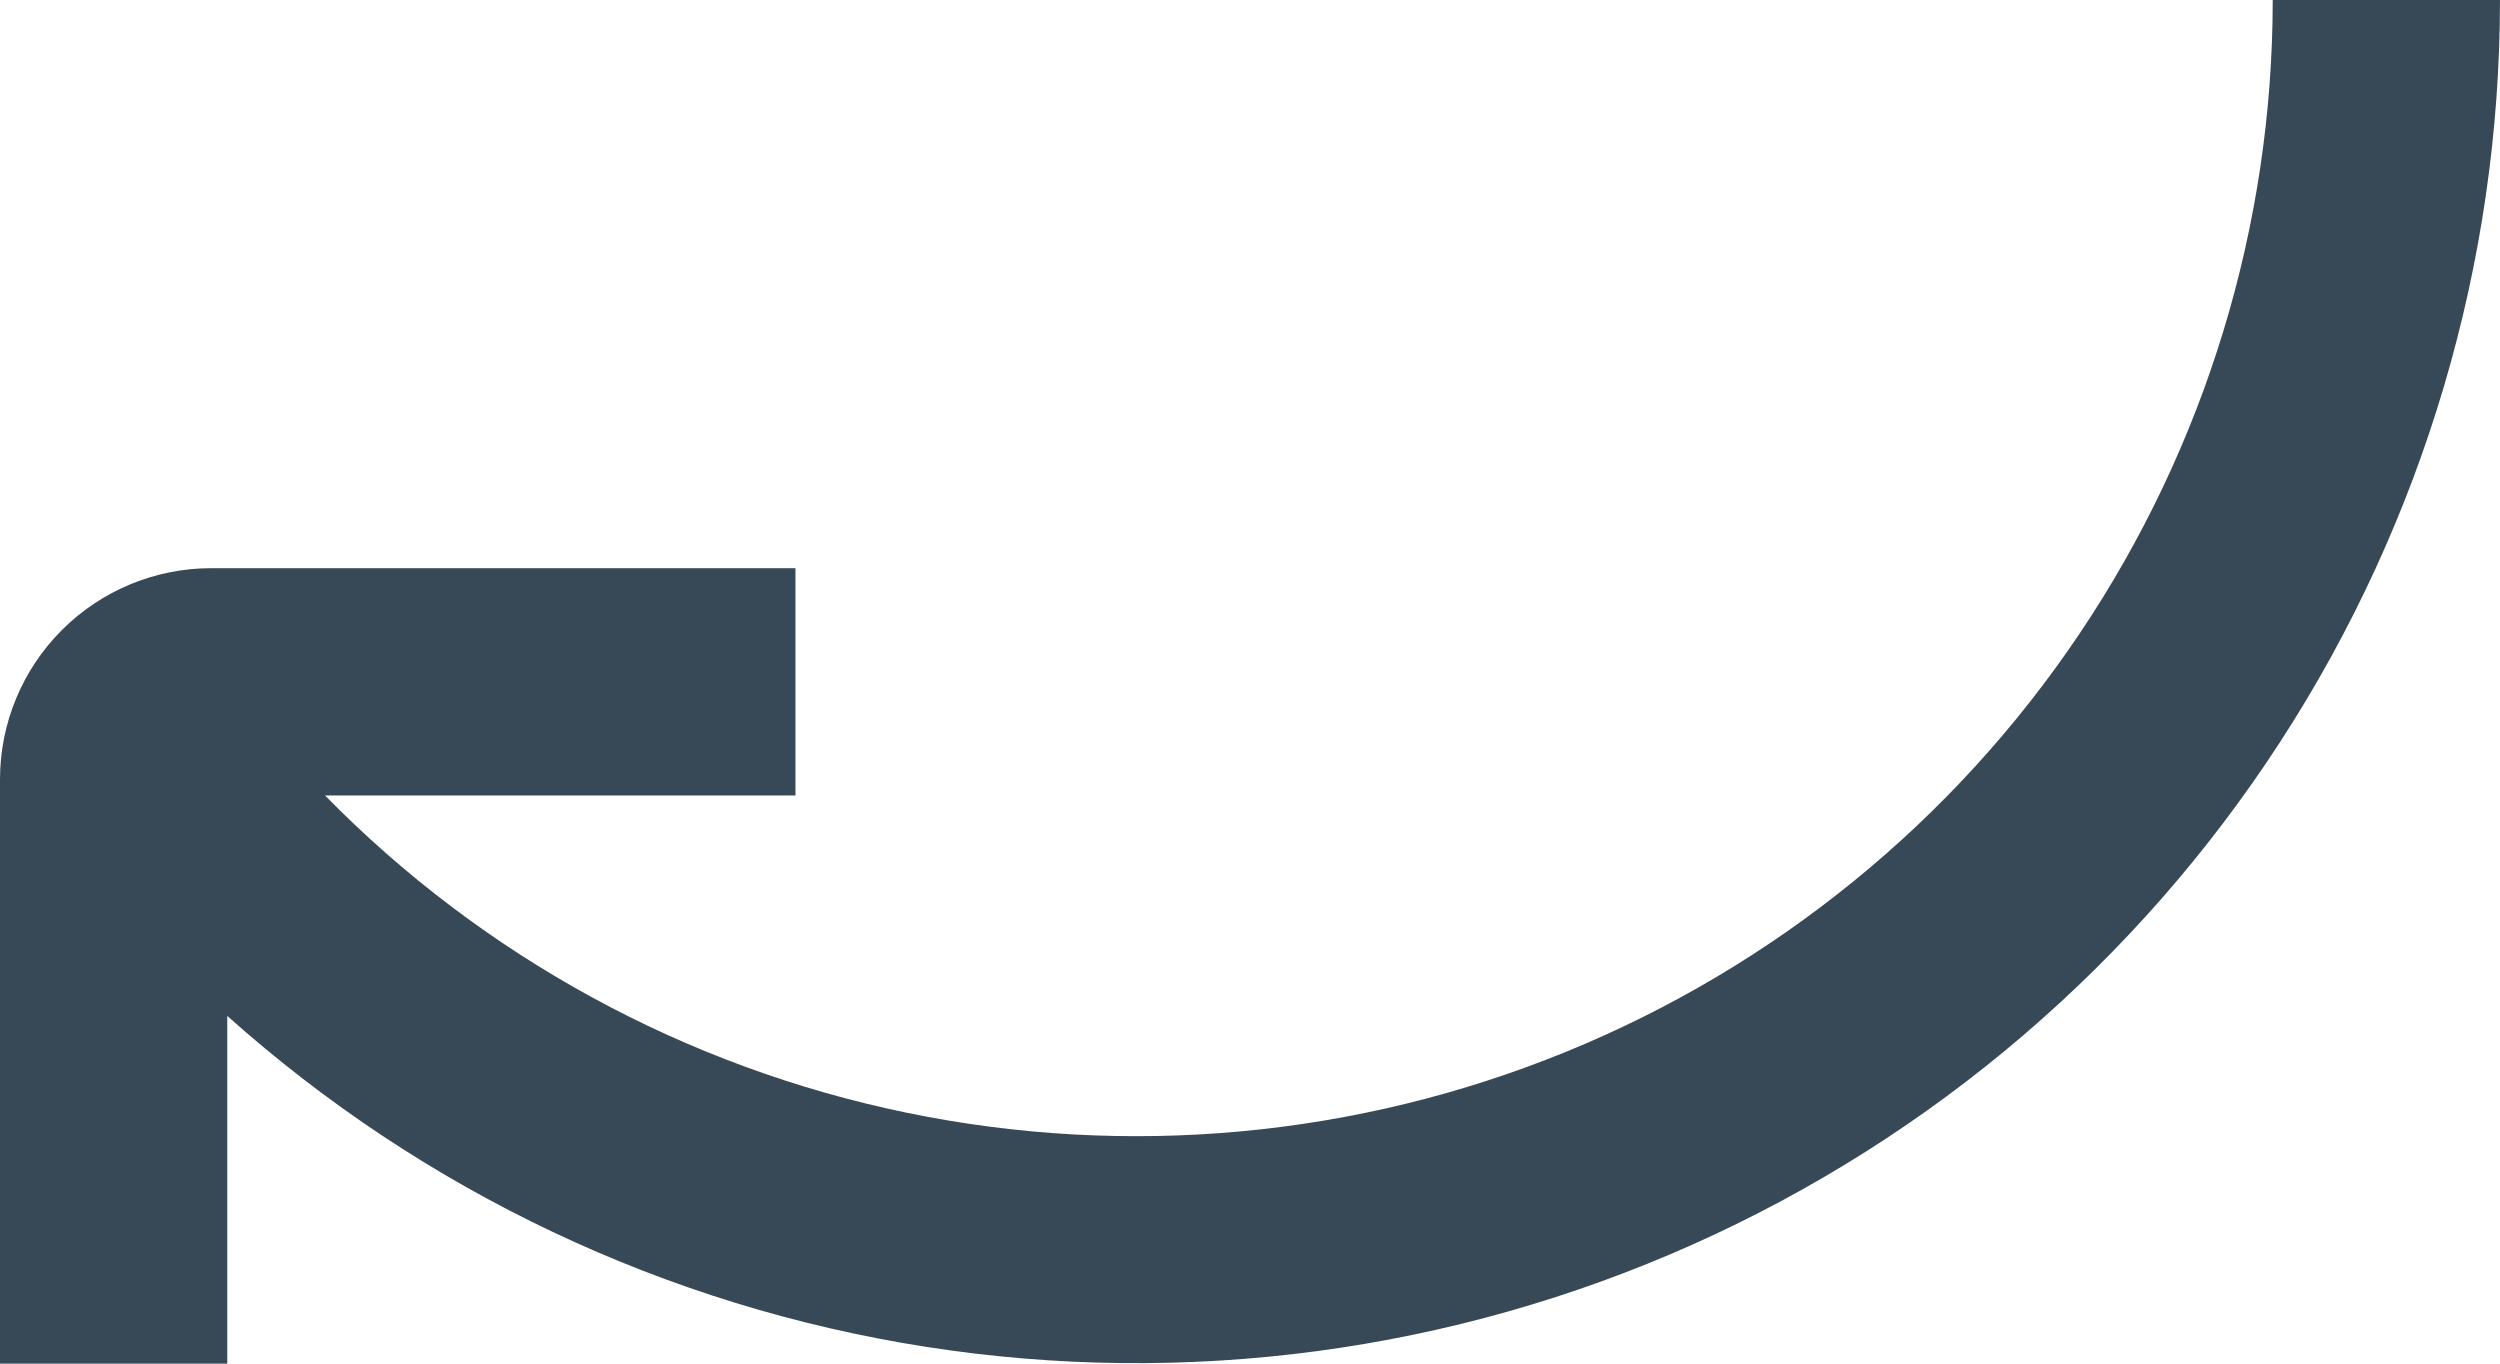 <svg width="44" height="24" viewBox="0 0 44 24" fill="none" xmlns="http://www.w3.org/2000/svg" xmlns:xlink="http://www.w3.org/1999/xlink">
<path d="M40,0C39.999,3.972 38.816,7.854 36.601,11.151C34.386,14.448 31.239,17.011 27.562,18.512C23.884,20.014 19.843,20.387 15.953,19.583C12.064,18.78 8.501,16.836 5.72,14L14,14L14,10L3.714,10C2.729,10.001 1.785,10.393 1.089,11.089C0.393,11.785 0.001,12.729 0,13.714L0,24L4,24L4,17.88C7.453,20.968 11.725,22.991 16.302,23.705C20.879,24.419 25.565,23.792 29.794,21.902C34.023,20.012 37.615,16.938 40.135,13.051C42.656,9.165 43.998,4.632 44,0L40,0Z" fill="#374957"/>
</svg>
